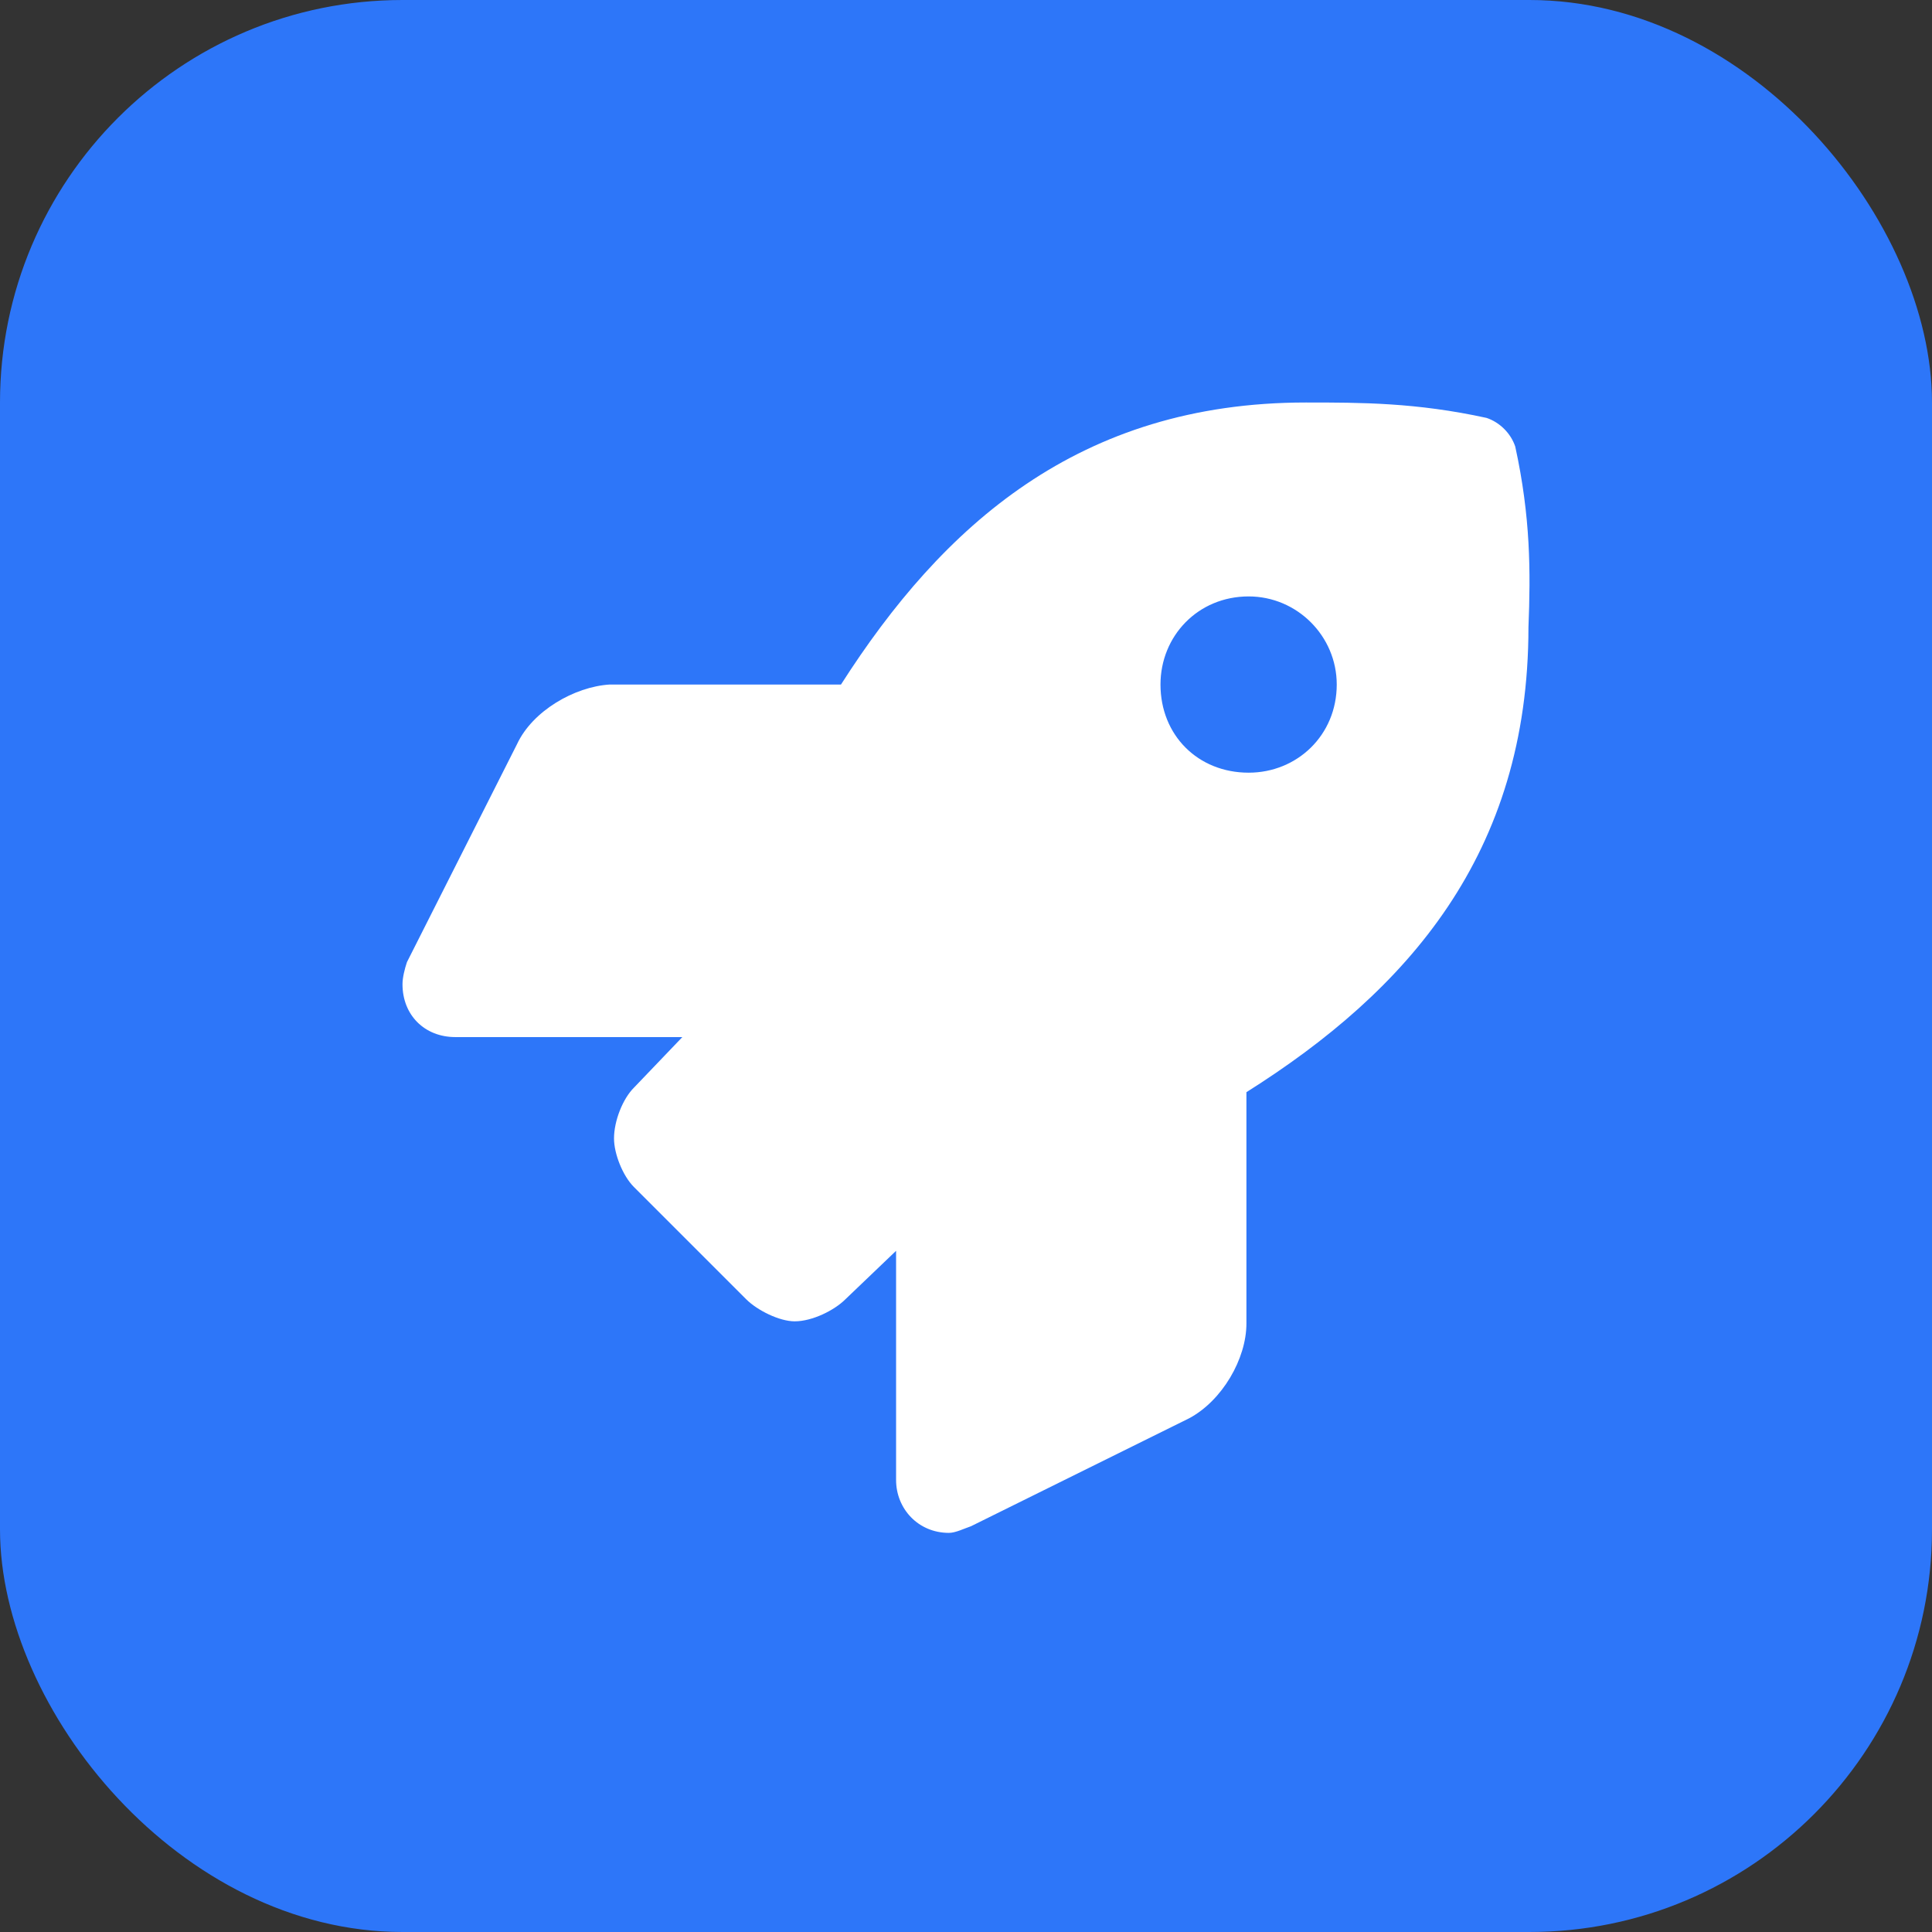 <svg width="48" height="48" viewBox="0 0 48 48" fill="none" xmlns="http://www.w3.org/2000/svg">
<rect x="0" y="0" width="48" height="48" fill="#333333" stroke="none"/>
<rect width="48" height="48" rx="10" fill="#2D76F9"/>
<path d="M37.646 11.095C37.536 10.766 37.262 10.493 36.934 10.383C35.182 10 33.814 10 32.445 10C26.806 10 23.412 13.066 20.894 17.007H15.146C14.27 17.062 13.23 17.664 12.847 18.485L10.11 23.905C10.055 24.069 10 24.288 10 24.452C10 25.219 10.547 25.766 11.314 25.766H16.953L15.748 27.025C15.474 27.299 15.255 27.846 15.255 28.284C15.255 28.668 15.474 29.215 15.748 29.489L18.54 32.281C18.814 32.554 19.361 32.828 19.744 32.828C20.182 32.828 20.73 32.554 21.003 32.281L22.263 31.076V36.715V36.77C22.263 37.481 22.81 38.084 23.576 38.084C23.741 38.084 23.96 37.974 24.124 37.919L29.544 35.237C30.365 34.799 30.967 33.759 30.967 32.883V27.135C34.963 24.617 37.974 21.223 37.974 15.584C38.029 14.215 38.029 12.847 37.646 11.095ZM31.022 19.197C29.762 19.197 28.832 18.266 28.832 17.007C28.832 15.803 29.762 14.818 31.022 14.818C32.226 14.818 33.211 15.803 33.211 17.007C33.211 18.266 32.226 19.197 31.022 19.197Z" fill="white"/>
</svg>
